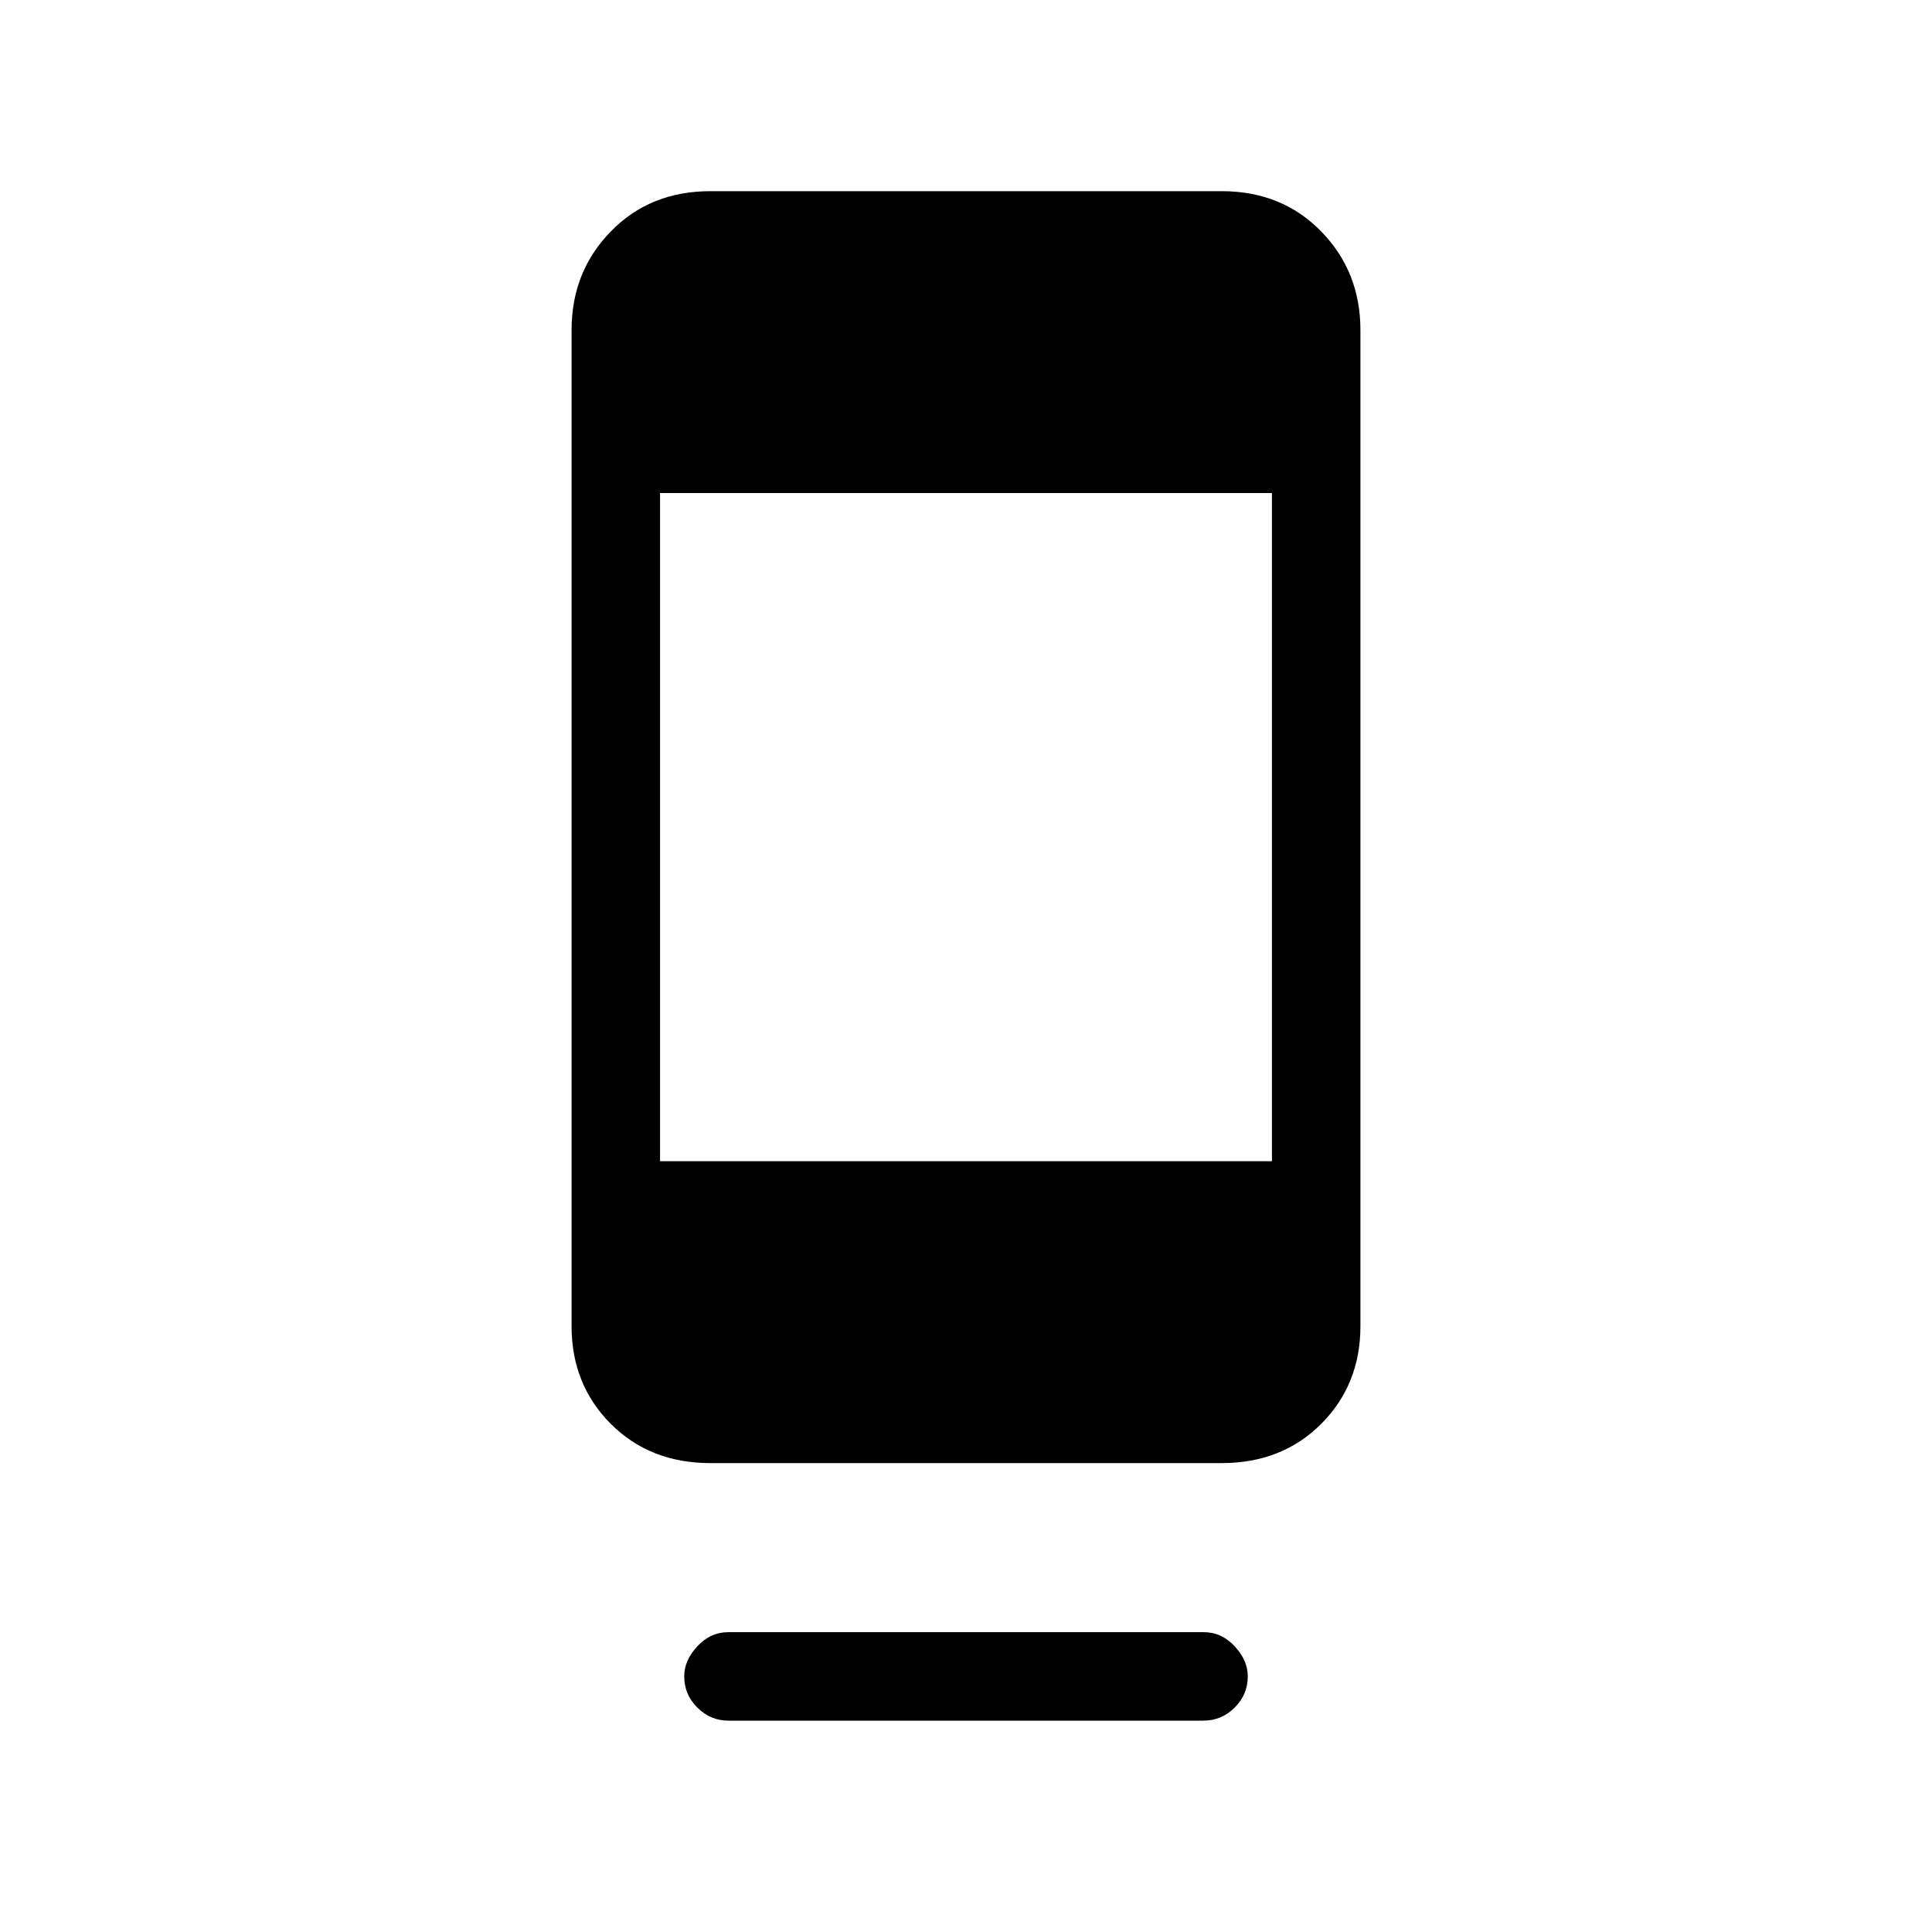 <svg xmlns="http://www.w3.org/2000/svg" height="20" width="20"><path d="M7.542 17.812q-.188 0-.323-.135-.136-.135-.136-.323 0-.166.136-.312.135-.146.323-.146h4.916q.188 0 .323.146.136.146.136.312 0 .188-.136.323-.135.135-.323.135Zm-.188-2.666q-.625 0-1.031-.406-.406-.407-.406-1.011V3.417q0-.605.406-1.021.406-.417 1.031-.417h5.292q.625 0 1.031.417.406.416.406 1.021v10.312q0 .604-.406 1.011-.406.406-1.031.406Zm-.521-3.125h6.334V5.104H6.833Z"/></svg>